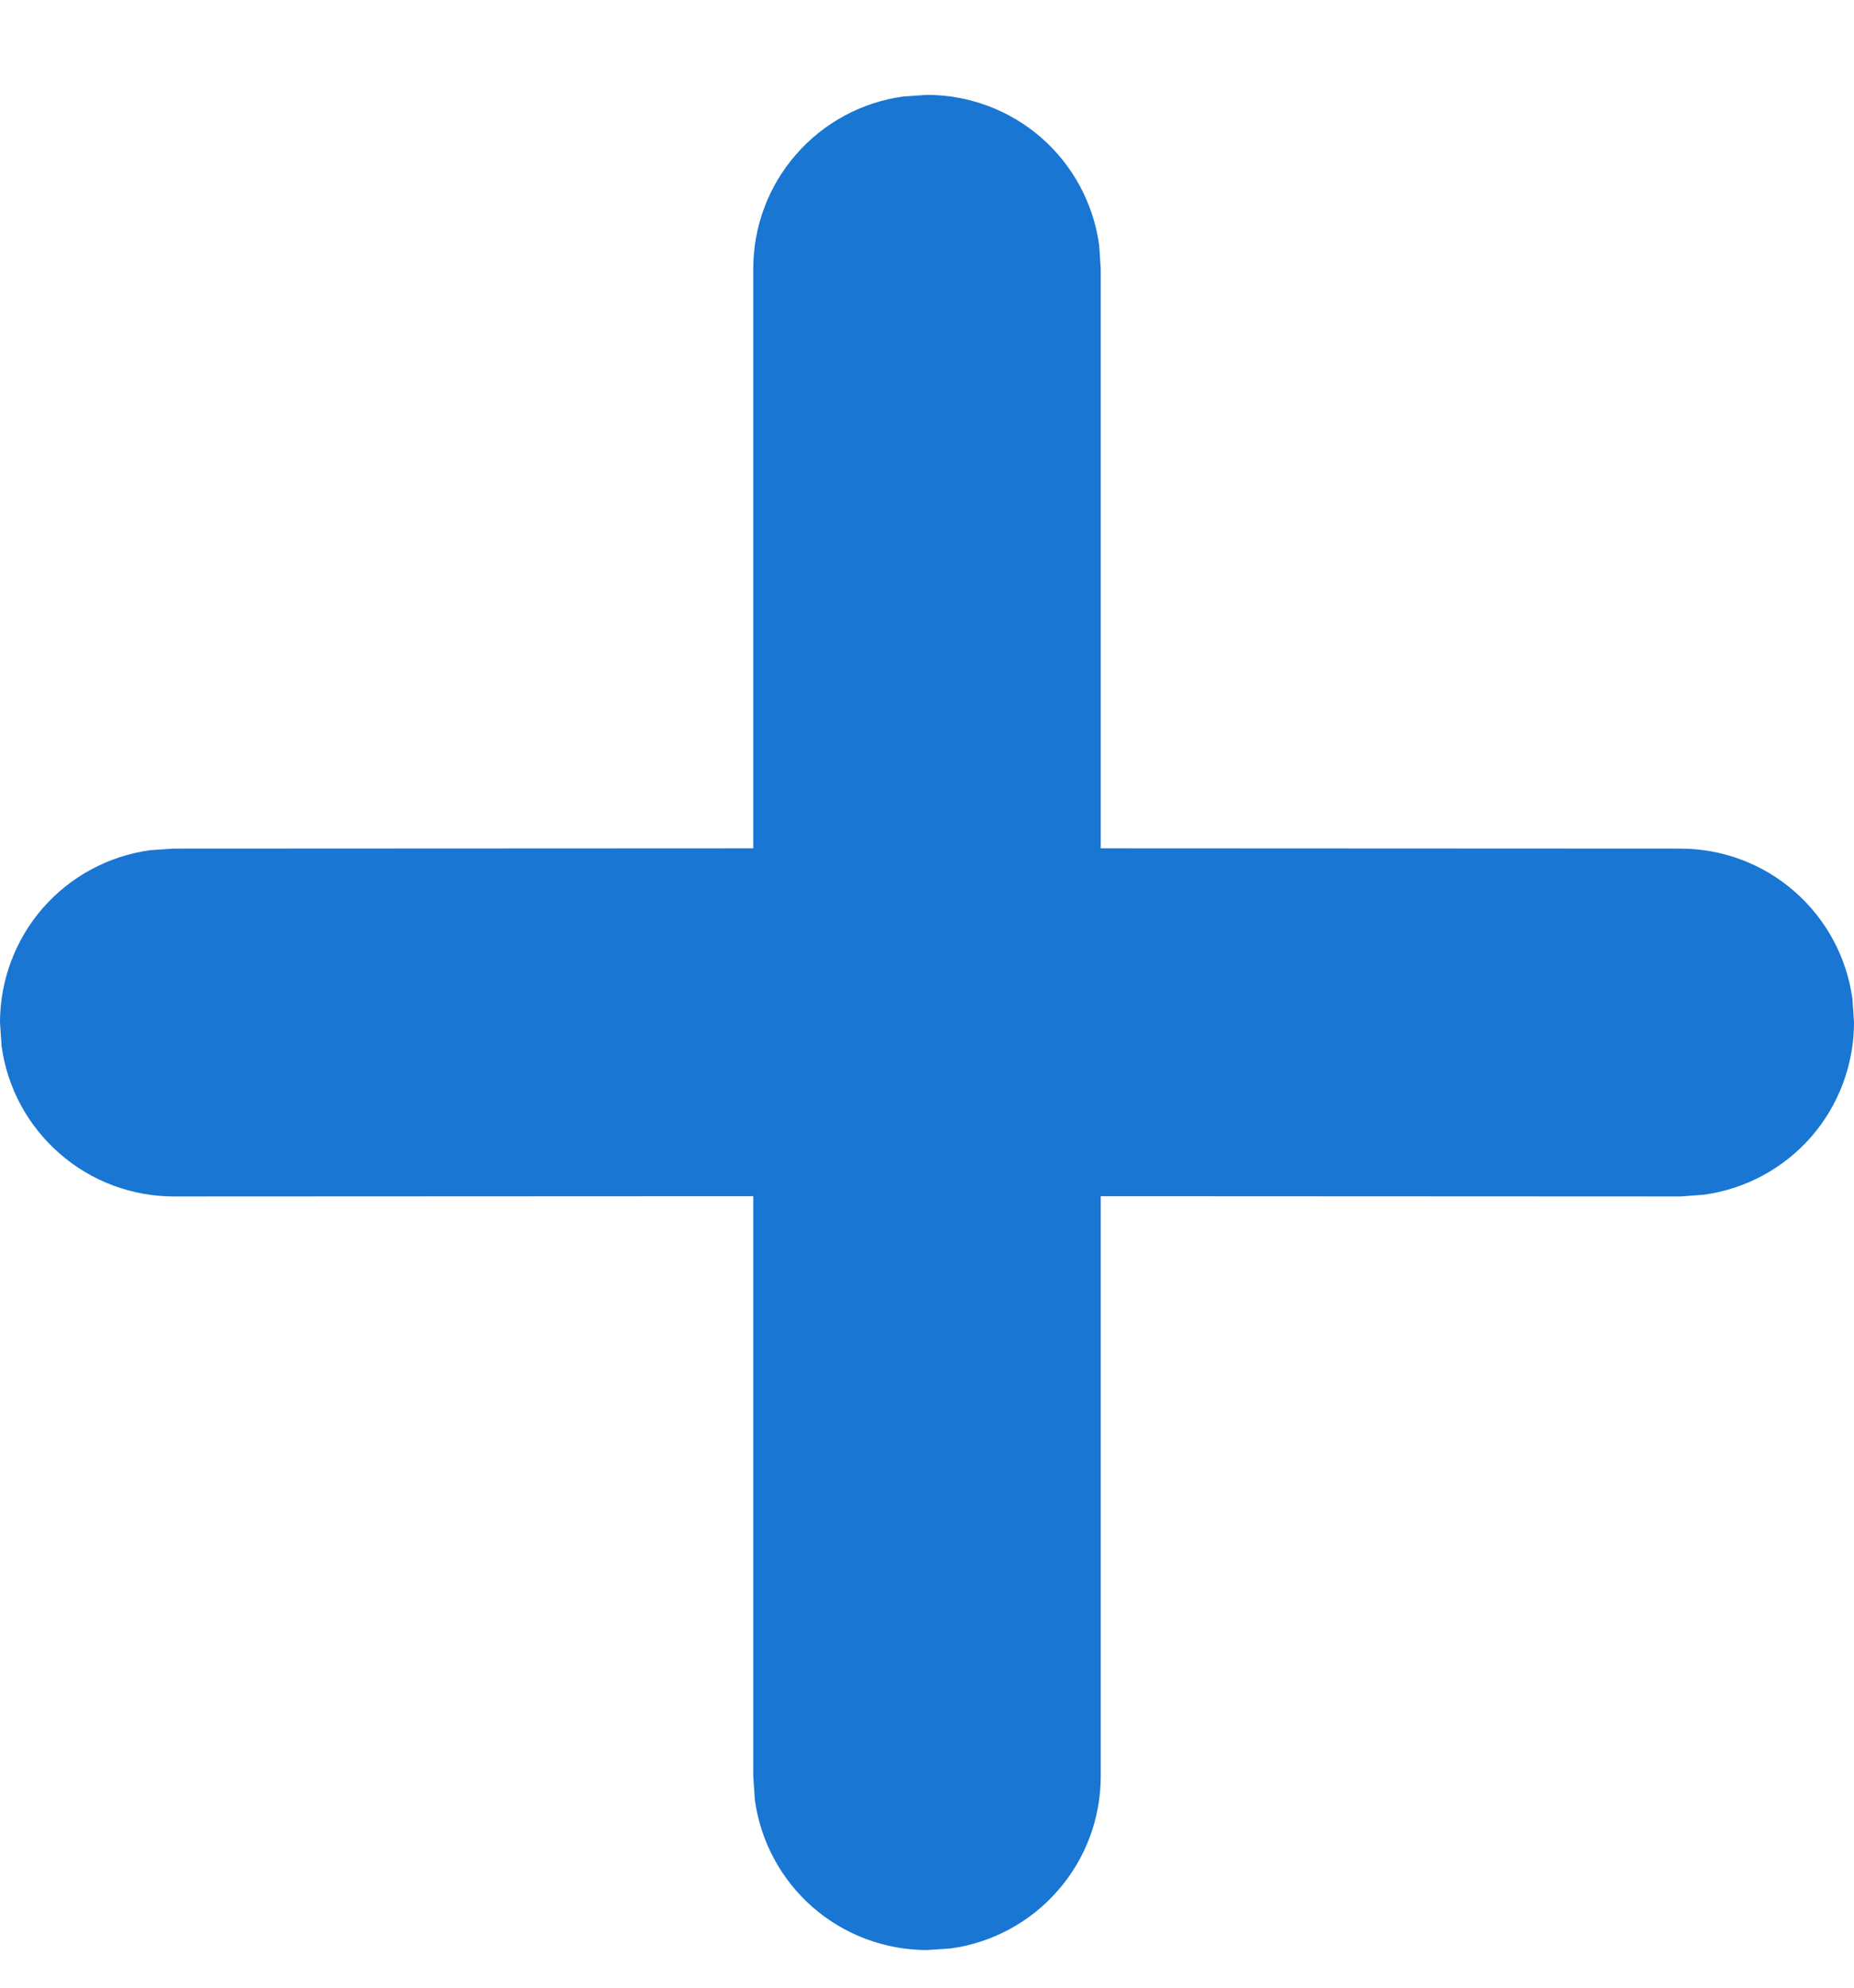 <svg
  width="14"
  height="15"
  viewBox="0 0 14 15"
  fill="none"
  xmlns="http://www.w3.org/2000/svg"
>
    <path
      d="M6.822 0.728L7 0.716C7.317 0.716 7.624 0.831 7.863 1.039C8.102 1.248 8.257 1.536 8.3 1.85L8.312 2.029V6.402L12.688 6.404C13.005 6.404 13.311 6.518 13.55 6.727C13.789 6.935 13.945 7.223 13.988 7.538L14 7.716C14 8.033 13.885 8.34 13.677 8.579C13.468 8.818 13.18 8.973 12.866 9.016L12.688 9.029L8.312 9.027V13.404C8.312 13.721 8.198 14.027 7.989 14.266C7.781 14.505 7.493 14.661 7.178 14.704L7 14.716C6.683 14.716 6.376 14.601 6.137 14.393C5.898 14.184 5.743 13.896 5.7 13.582L5.688 13.404V9.027L1.312 9.029C0.995 9.029 0.689 8.914 0.45 8.705C0.211 8.497 0.055 8.209 0.012 7.895L0 7.716C1.33751e-05 7.399 0.115 7.092 0.323 6.853C0.532 6.614 0.82 6.459 1.134 6.416L1.312 6.404L5.688 6.402V2.029C5.688 1.711 5.802 1.405 6.011 1.166C6.219 0.927 6.507 0.771 6.822 0.728Z"
      fill="#1976D2"
    />
  </svg>
